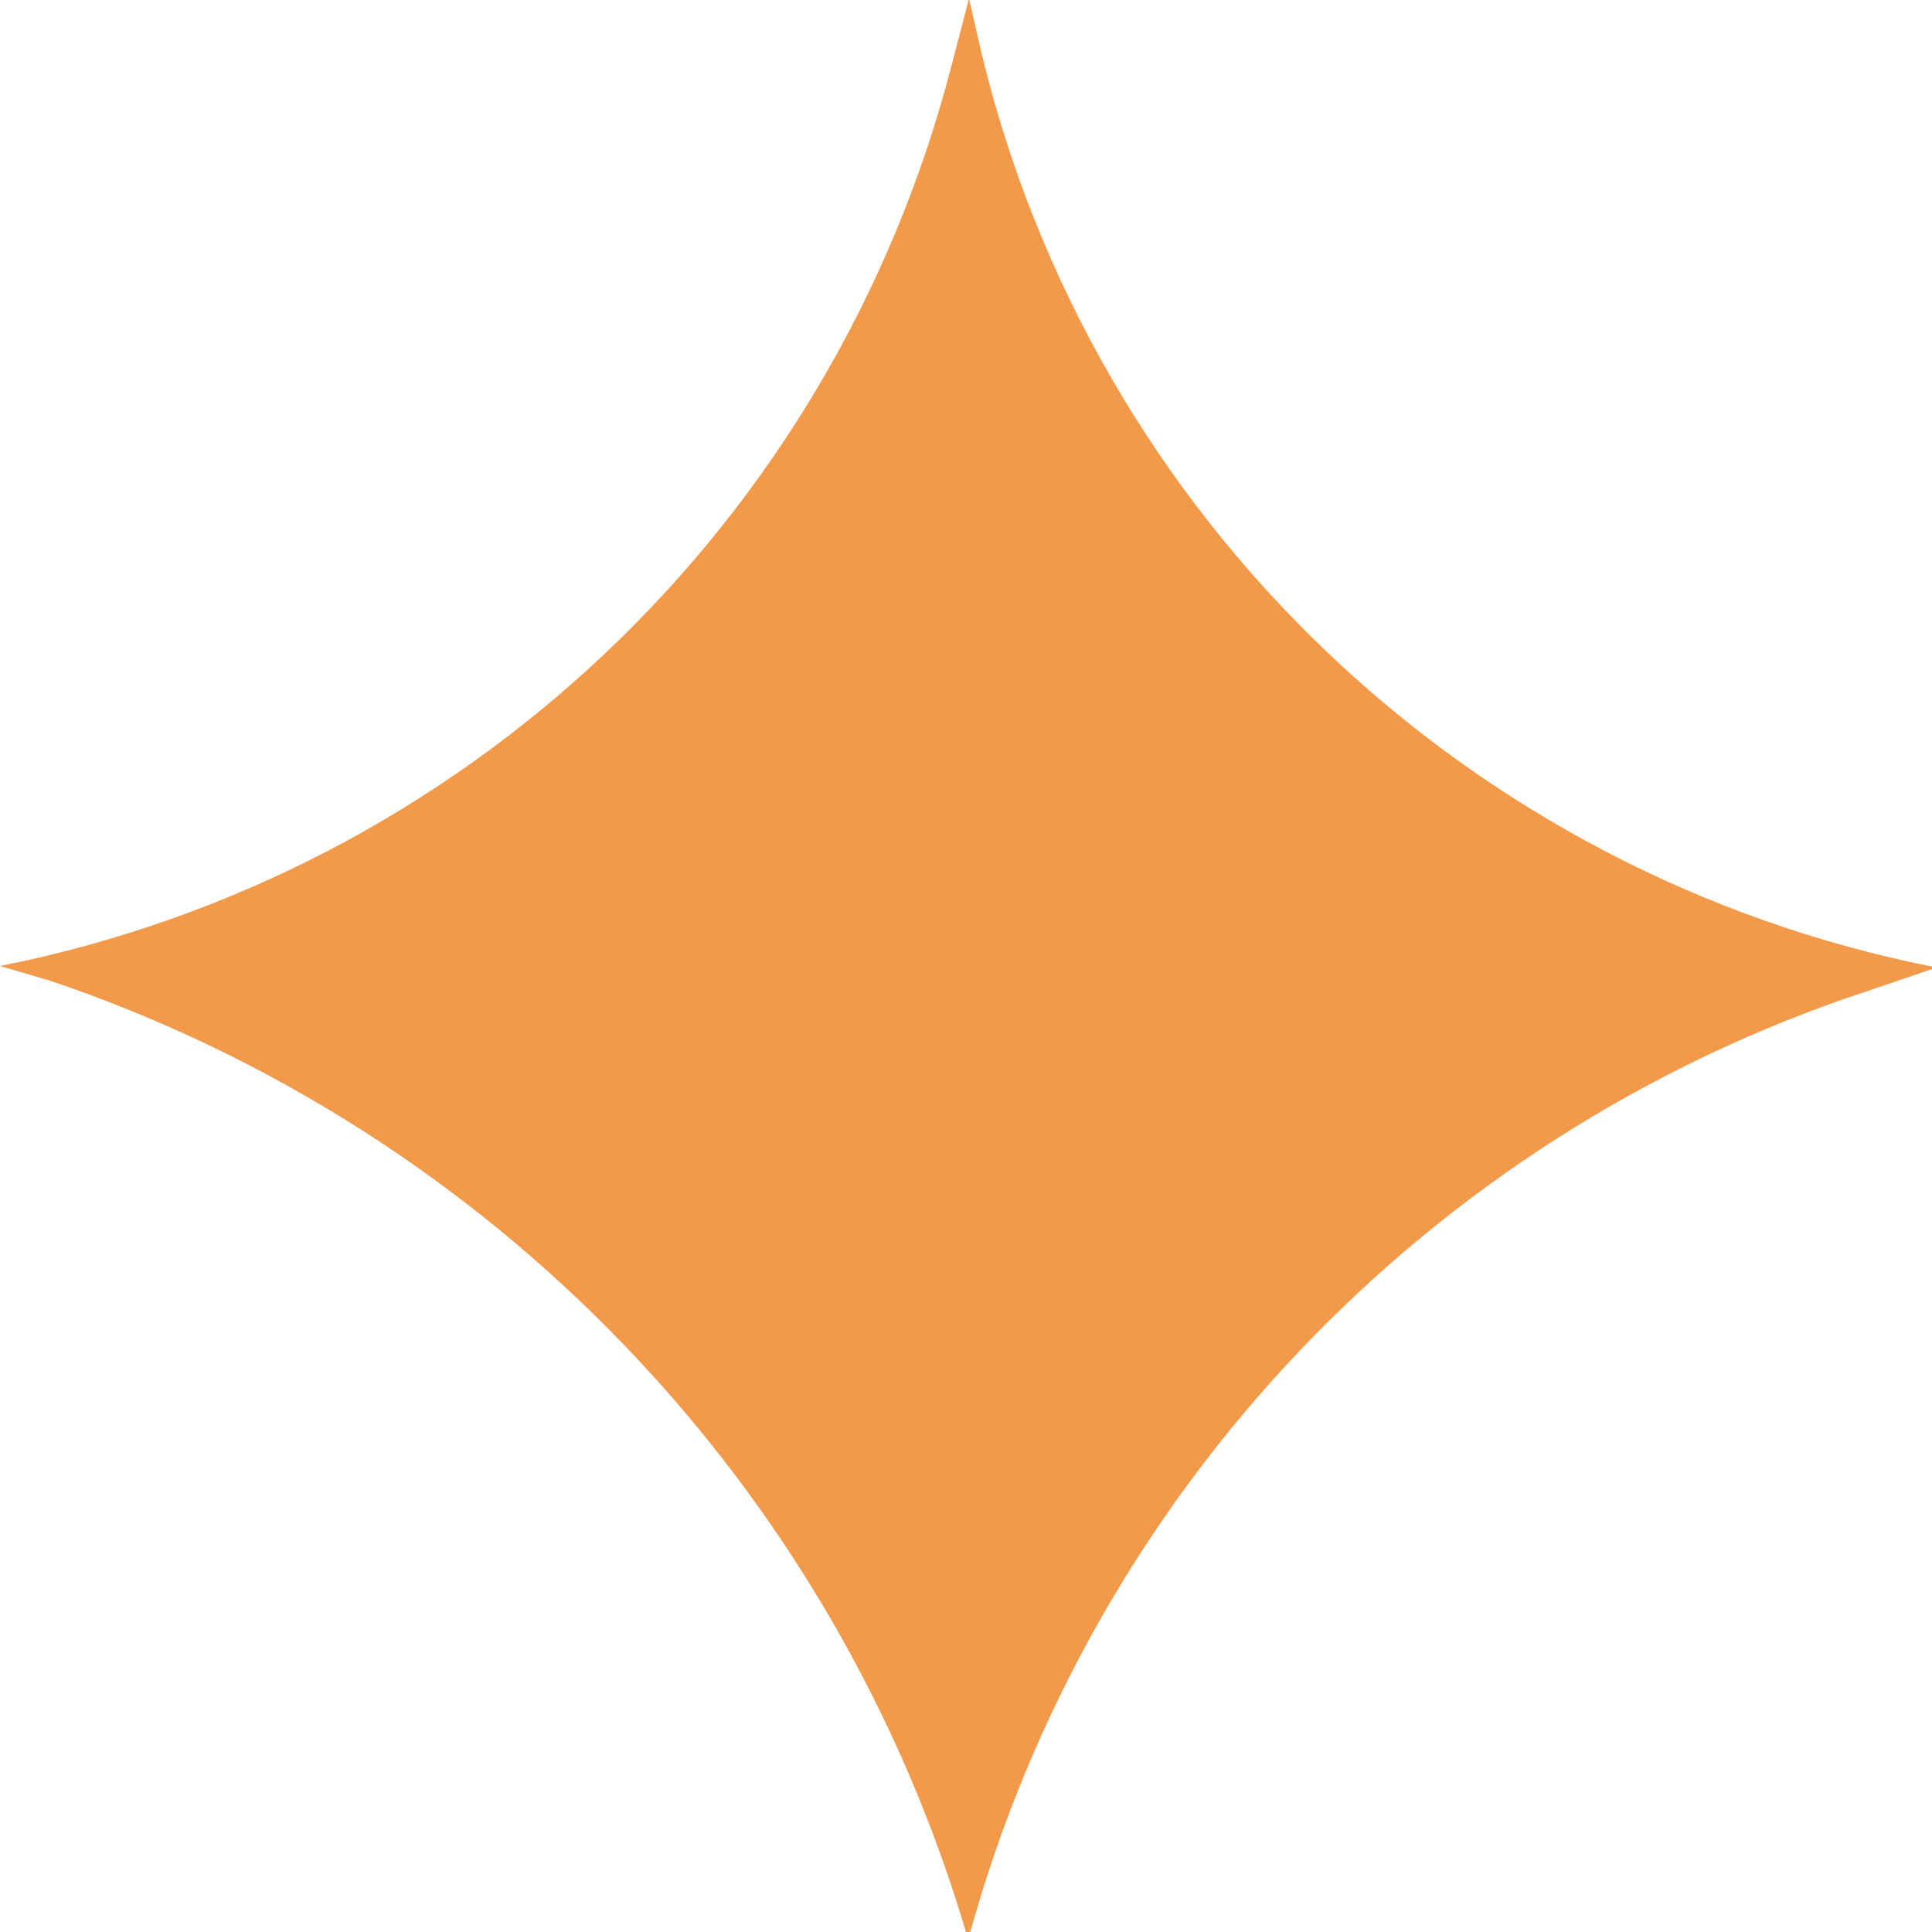 <?xml version="1.0" encoding="UTF-8"?>
<svg xmlns="http://www.w3.org/2000/svg" viewBox="0 0 128 128">
  <path fill="#f39a4a" d="M64,128c-8.8-29.6-31.4-53.1-60.6-63L0,64c30.7-6.1,55.1-29.2,63-59.5l1.2-4.6 0.8,3.5
    c7.4,30.9,32.2,54.6,63.3,60.7l-4.7,1.6c-29,9.6-51.3,33.1-59.4,62.6z"/>
</svg>